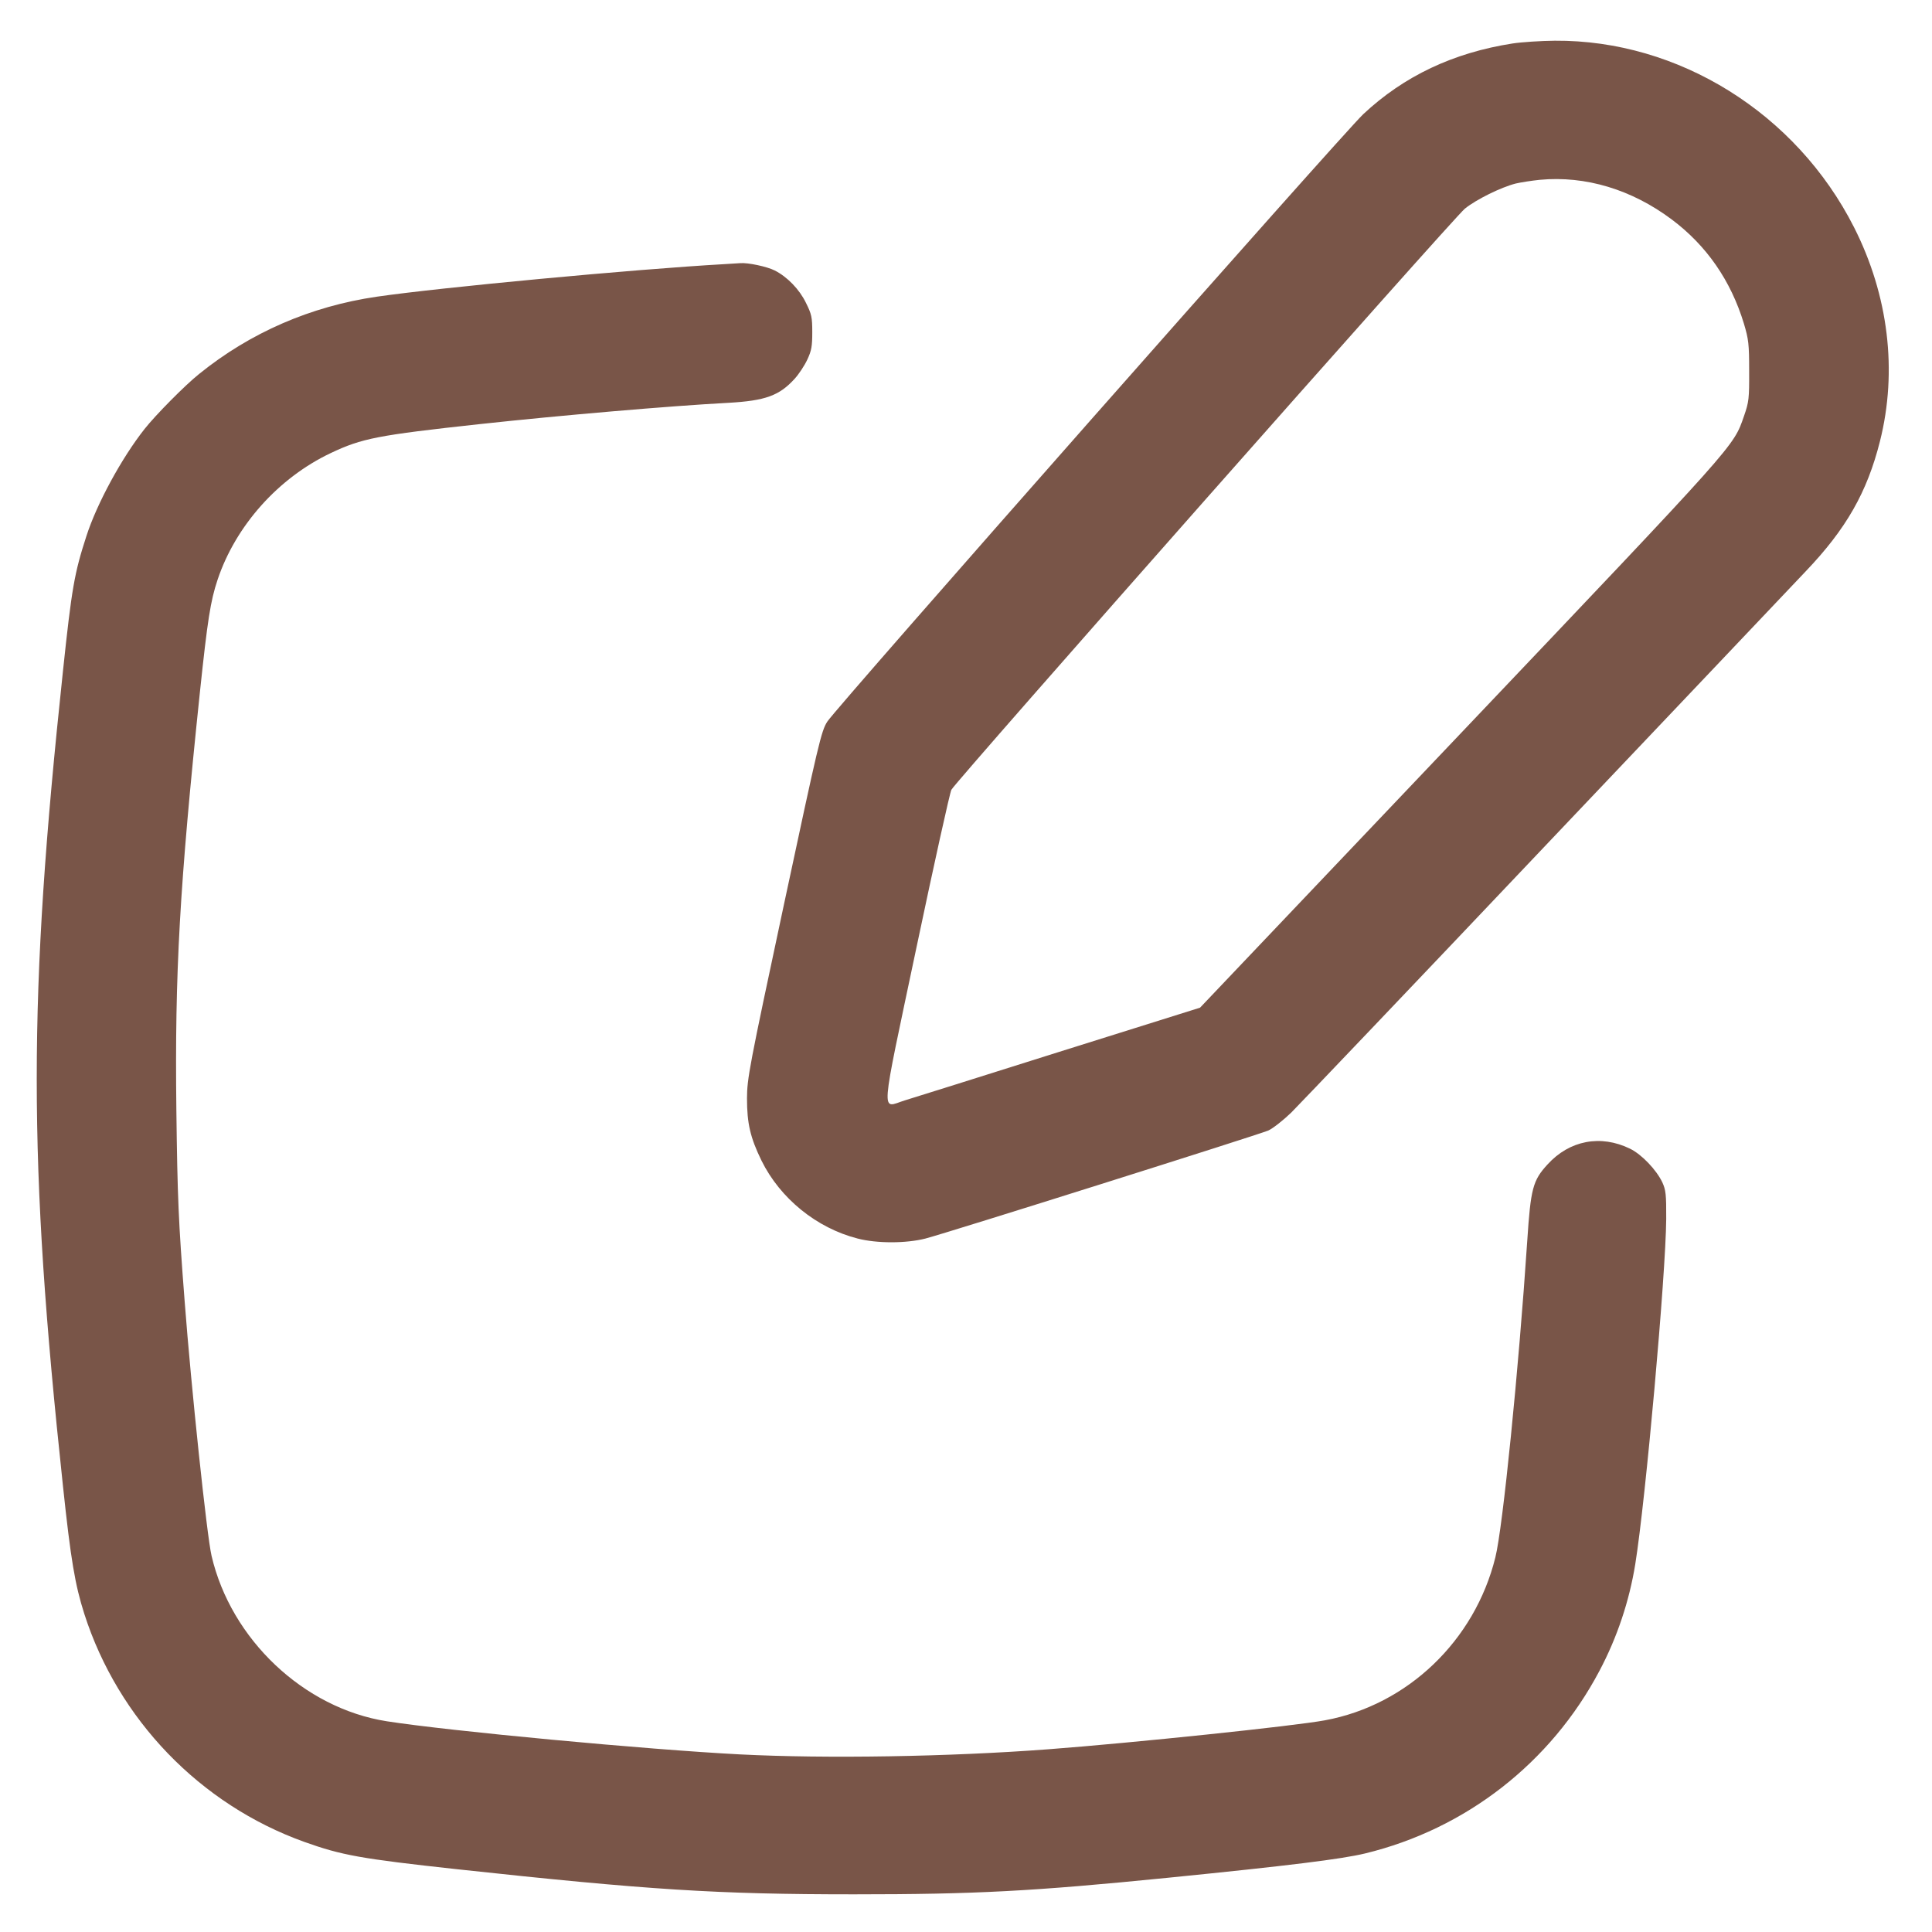 <svg xmlns="http://www.w3.org/2000/svg" viewBox="0 0 14 14" version="1.1">
	<path d="M10.961 0.315C10.531 0.382 10.174 0.551 9.879 0.827C9.731 0.966 6.06 5.126 5.995 5.229C5.951 5.297 5.931 5.384 5.681 6.553C5.427 7.742 5.414 7.813 5.413 7.959C5.413 8.141 5.437 8.244 5.518 8.41C5.653 8.684 5.917 8.899 6.215 8.975C6.354 9.011 6.565 9.011 6.706 8.975C6.861 8.935 9.119 8.223 9.191 8.192C9.224 8.177 9.299 8.118 9.357 8.062C9.414 8.005 10.248 7.131 11.208 6.118C12.169 5.105 13.014 4.216 13.085 4.14C13.378 3.833 13.53 3.567 13.623 3.197C13.751 2.689 13.685 2.14 13.435 1.647C13.016 0.82 12.163 0.289 11.267 0.295C11.165 0.296 11.027 0.305 10.961 0.315M11.158 1.303C11.1 1.309 11.021 1.321 10.983 1.33C10.877 1.357 10.698 1.445 10.615 1.512C10.536 1.575 6.928 5.659 6.894 5.723C6.883 5.744 6.769 6.258 6.641 6.866C6.374 8.133 6.382 8.028 6.556 7.974C6.612 7.957 7.116 7.799 7.676 7.622L8.696 7.302 10.588 5.311C12.605 3.188 12.559 3.24 12.638 3.014C12.673 2.913 12.676 2.889 12.675 2.688C12.675 2.492 12.671 2.459 12.637 2.345C12.542 2.033 12.367 1.78 12.115 1.591C11.824 1.373 11.49 1.272 11.158 1.303M5.25 1.914C4.594 1.951 3.191 2.083 2.73 2.15C2.251 2.22 1.814 2.41 1.444 2.709C1.342 2.79 1.126 3.009 1.048 3.108C0.882 3.318 0.702 3.649 0.626 3.885C0.539 4.153 0.52 4.26 0.456 4.865C0.203 7.238 0.203 8.402 0.456 10.766C0.513 11.305 0.544 11.485 0.611 11.695C0.857 12.461 1.45 13.076 2.205 13.347C2.476 13.444 2.614 13.469 3.311 13.545C4.695 13.695 5.196 13.727 6.188 13.727C7.067 13.727 7.483 13.705 8.463 13.607C9.343 13.519 9.72 13.472 9.891 13.431C10.622 13.254 11.238 12.774 11.59 12.108C11.719 11.865 11.807 11.6 11.85 11.333C11.925 10.866 12.071 9.238 12.074 8.834C12.075 8.655 12.071 8.623 12.046 8.568C12.003 8.477 11.896 8.365 11.812 8.324C11.599 8.22 11.373 8.263 11.214 8.438C11.107 8.554 11.092 8.613 11.067 8.992C11.005 9.924 10.89 11.07 10.836 11.285C10.687 11.889 10.199 12.356 9.601 12.466C9.383 12.507 8.205 12.63 7.595 12.676C6.882 12.73 5.987 12.745 5.362 12.713C4.685 12.678 3.258 12.544 2.803 12.473C2.202 12.379 1.674 11.88 1.533 11.274C1.499 11.129 1.385 10.05 1.338 9.429C1.293 8.846 1.286 8.683 1.278 8.043C1.266 7.046 1.301 6.426 1.449 5.012C1.504 4.492 1.525 4.355 1.577 4.2C1.708 3.809 2.017 3.463 2.397 3.283C2.623 3.176 2.735 3.154 3.479 3.073C4.059 3.01 4.861 2.941 5.278 2.919C5.546 2.904 5.648 2.867 5.759 2.744C5.789 2.711 5.83 2.649 5.85 2.606C5.881 2.54 5.886 2.508 5.886 2.406C5.886 2.299 5.881 2.276 5.84 2.194C5.793 2.097 5.705 2.006 5.614 1.96C5.559 1.932 5.42 1.902 5.363 1.907C5.343 1.908 5.292 1.911 5.25 1.914" stroke="none" fill="#795548" fill-rule="evenodd"></path>
</svg>